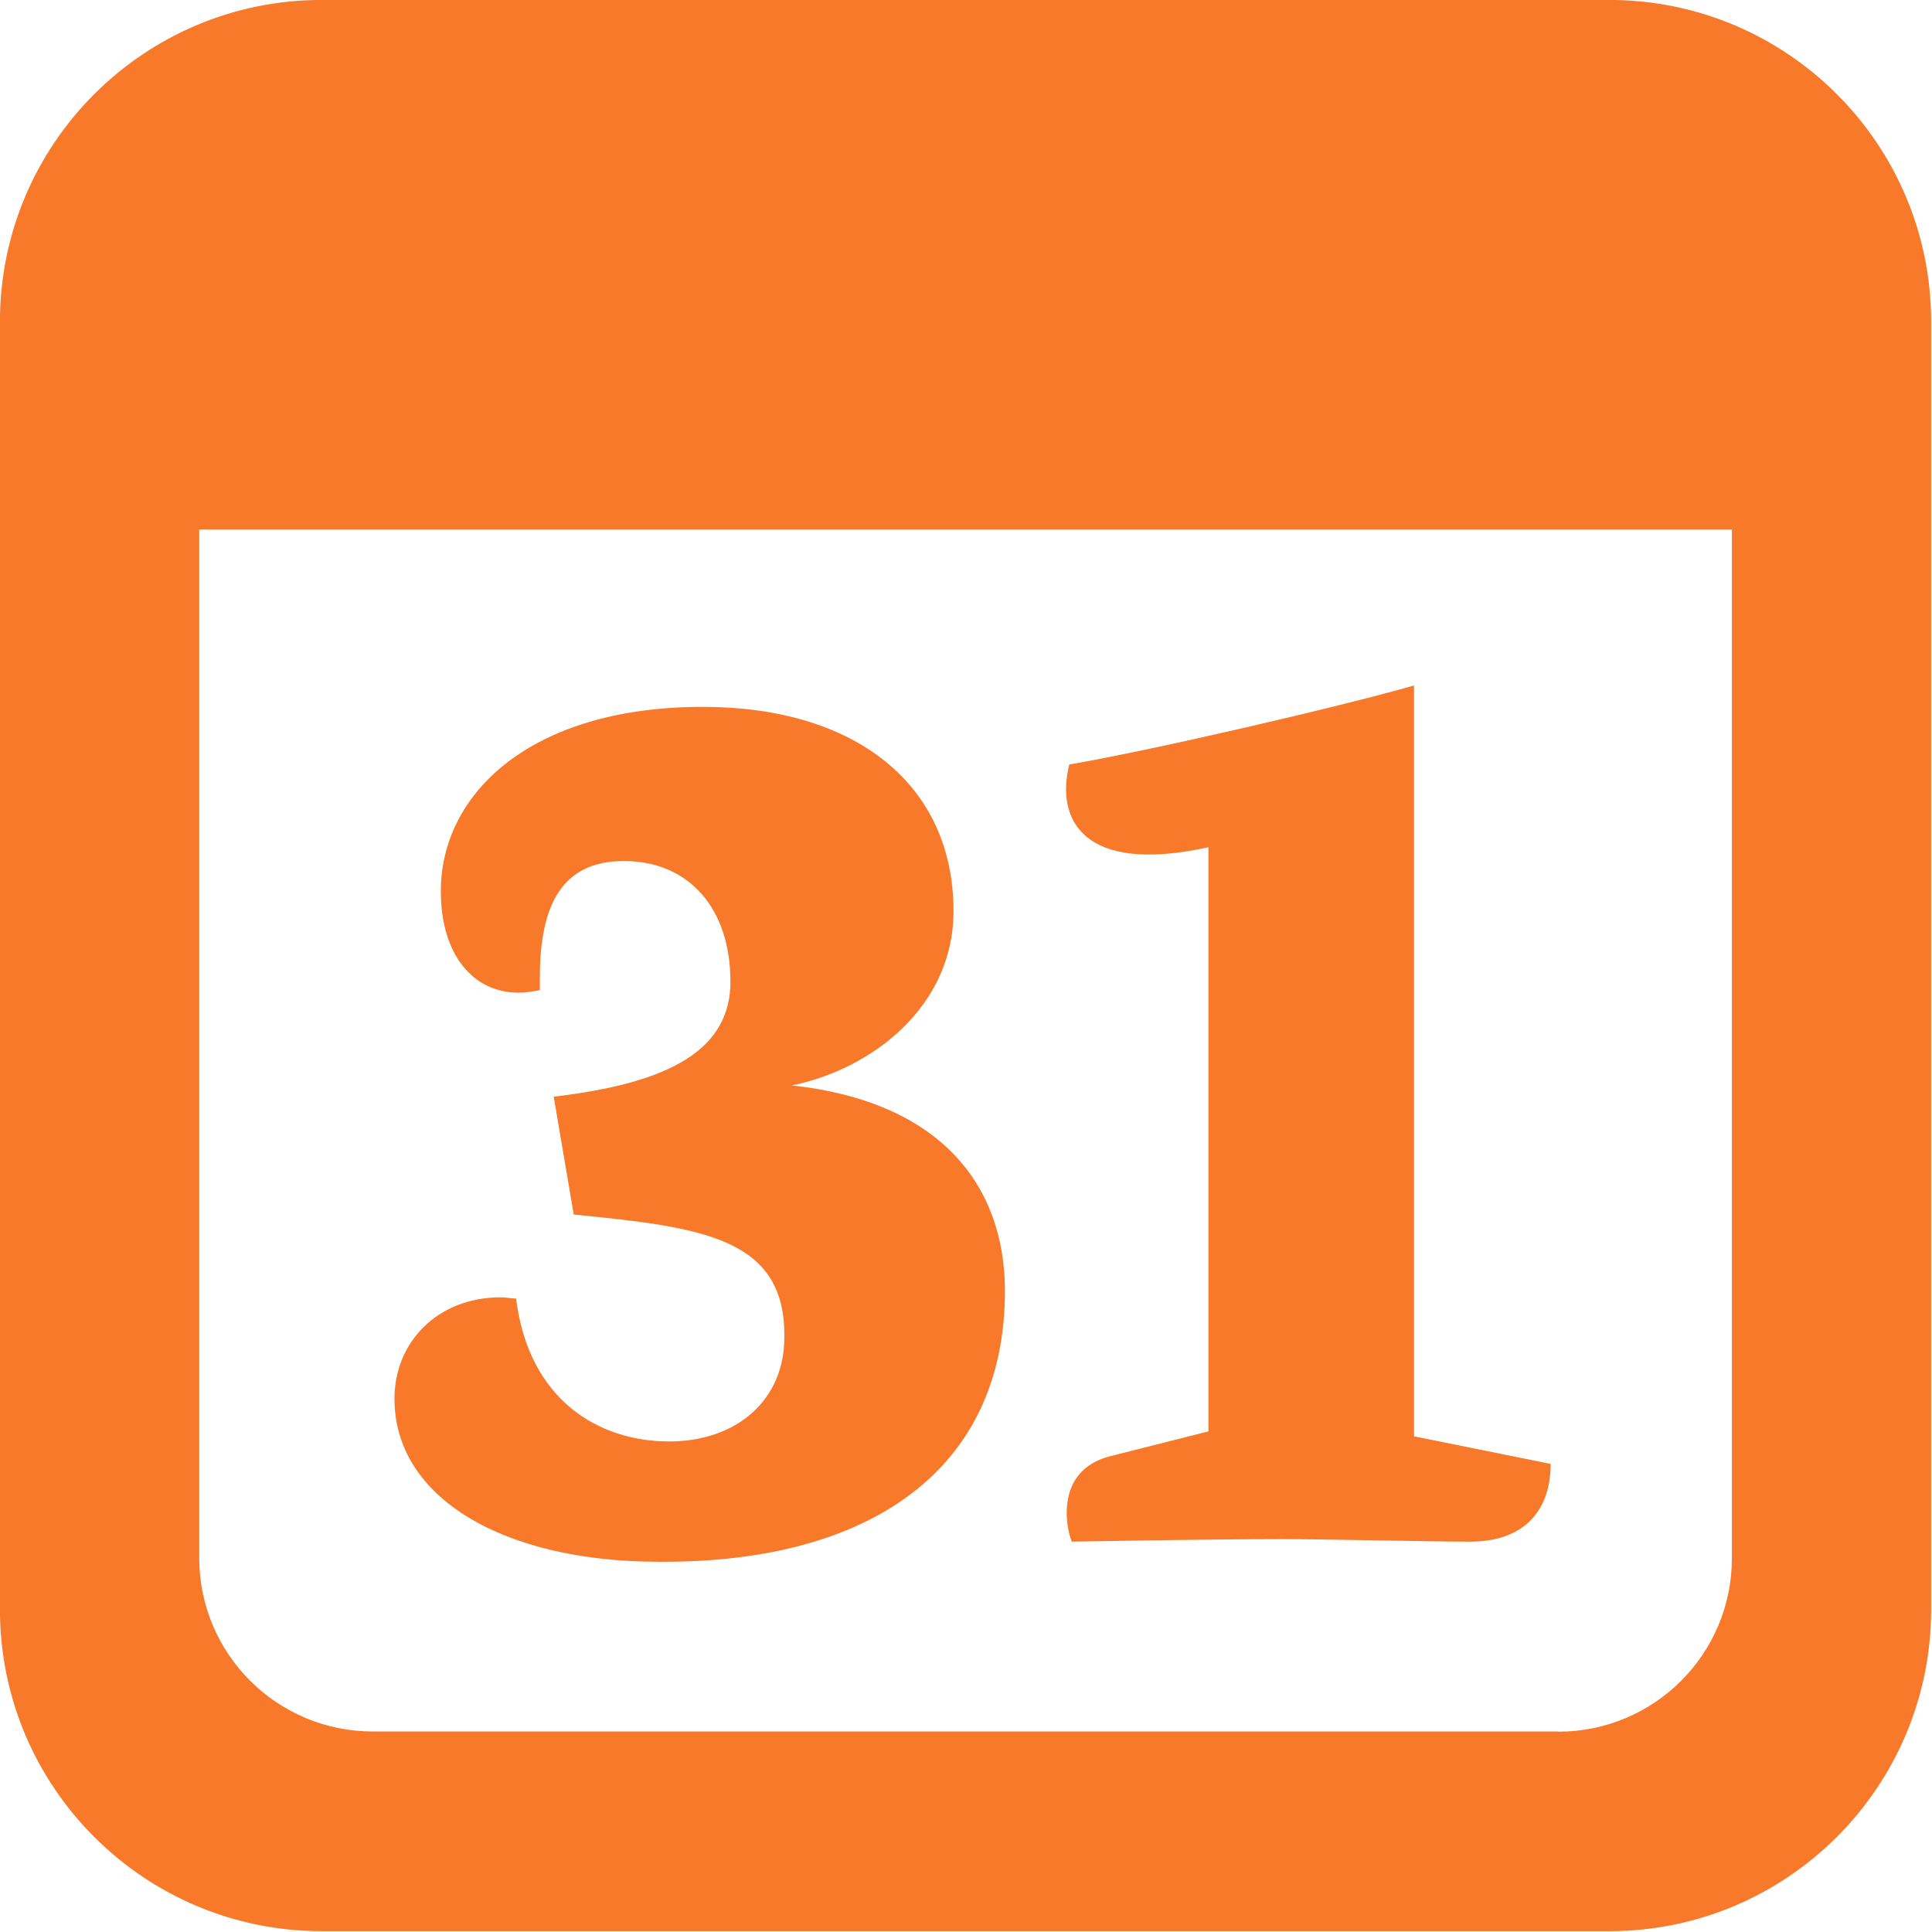 <?xml version="1.0" encoding="UTF-8" standalone="no"?>
<!-- Generator: Adobe Illustrator 16.0.3, SVG Export Plug-In . SVG Version: 6.00 Build 0)  -->

<svg
   xmlns:dc="http://purl.org/dc/elements/1.1/"
   xmlns:cc="http://creativecommons.org/ns#"
   xmlns:rdf="http://www.w3.org/1999/02/22-rdf-syntax-ns#"
   xmlns:svg="http://www.w3.org/2000/svg"
   xmlns="http://www.w3.org/2000/svg"
   xmlns:sodipodi="http://sodipodi.sourceforge.net/DTD/sodipodi-0.dtd"
   xmlns:inkscape="http://www.inkscape.org/namespaces/inkscape"
   version="1.1"
   id="Vrstva_1"
   x="0px"
   y="0px"
   width="50"
   height="50"
   viewBox="0 0 50 50"
   enable-background="new 0 0 55 55"
   xml:space="preserve"
   sodipodi:docname="calendar.svg"
   inkscape:version="0.92.4 (5da689c313, 2019-01-14)"><defs
   id="defs13" /><sodipodi:namedview
   pagecolor="#ffffff"
   bordercolor="#666666"
   borderopacity="1"
   objecttolerance="10"
   gridtolerance="10"
   guidetolerance="10"
   inkscape:pageopacity="0"
   inkscape:pageshadow="2"
   inkscape:window-width="1920"
   inkscape:window-height="1017"
   id="namedview11"
   showgrid="false"
   inkscape:zoom="5"
   inkscape:cx="-12"
   inkscape:cy="26"
   inkscape:window-x="-8"
   inkscape:window-y="-8"
   inkscape:window-maximized="1"
   inkscape:current-layer="g4617" />

<g
   style="display:block"
   id="g4617"
   transform="matrix(1.19,0,0,1.19,-4.167,-4.276)"><g
     style="fill:#f8792a;fill-opacity:1"
     id="g4708"
     transform="matrix(1.05,0,0,1.05,-0.7,-0.608)"><g
       id="g4692"
       style="fill:#f8792a;fill-opacity:1"><path
         id="path4682"
         d="M 37.328,4 H 10.667 C 6.984,4 4,6.984 4,10.667 V 37.333 C 4,41.016 6.984,44 10.667,44 H 37.333 C 41.015,44 44,41.016 44,37.333 V 10.667 C 44,6.984 41.015,4 37.333,4 Z m -1.05,35.864 H 11.722 c -1.985,0 -3.594,-1.609 -3.594,-3.594 V 14.968 H 39.873 v 21.306 c 0,1.985 -1.609,3.594 -3.594,3.594 z"
         inkscape:connector-curvature="0"
         style="fill:#f8792a;fill-opacity:1" /><g
         id="g4690"
         class="NotionCalendarIcon_dates__QiFn_"
         style="fill:#f8792a;fill-opacity:1"><g
           id="g4688"
           class="NotionCalendarIcon_current__Iwe8x"
           style="fill:#f8792a;fill-opacity:1"><path
             id="path4684"
             d="m 19.13,24.327 c 0,-1.506 -0.857,-2.492 -2.207,-2.492 -1.298,0 -1.74,0.935 -1.74,2.415 v 0.26 c -0.156,0.026 -0.286,0.052 -0.441,0.052 -0.935,0 -1.61,-0.779 -1.61,-2.103 0,-2.025 1.869,-3.817 5.426,-3.817 3.168,0 5.193,1.61 5.193,4.232 0,1.973 -1.688,3.271 -3.349,3.609 3.116,0.338 4.414,2.103 4.414,4.258 0,3.687 -2.778,5.608 -7.062,5.608 h -0.104 c -3.22,0 -5.478,-1.324 -5.478,-3.375 0,-1.168 0.883,-2.103 2.207,-2.103 0.104,0 0.208,0.026 0.312,0.026 0.26,2.103 1.714,2.96 3.167,2.96 1.402,0 2.389,-0.857 2.389,-2.155 v -0.052 c 0,-2.025 -1.74,-2.233 -4.362,-2.493 l -0.415,-2.441 c 2.441,-0.286 3.661,-0.987 3.661,-2.389 z"
             inkscape:connector-curvature="0"
             style="fill:#f8792a;fill-opacity:1" /><path
             id="path4686"
             d="M 29.031,33.648 V 21.549 c -2.596,0.571 -3.168,-0.571 -2.882,-1.714 1.558,-0.26 5.608,-1.194 7.14,-1.636 v 15.552 l 2.83,0.571 c 0,1.013 -0.597,1.61 -1.662,1.61 -0.883,0 -2.934,-0.052 -3.921,-0.052 -1.532,0 -4.336,0.052 -4.336,0.052 -0.078,-0.208 -0.104,-0.415 -0.104,-0.597 0,-0.493 0.208,-0.987 0.883,-1.168 z"
             inkscape:connector-curvature="0"
             style="fill:#f8792a;fill-opacity:1" /></g></g></g></g></g></svg>